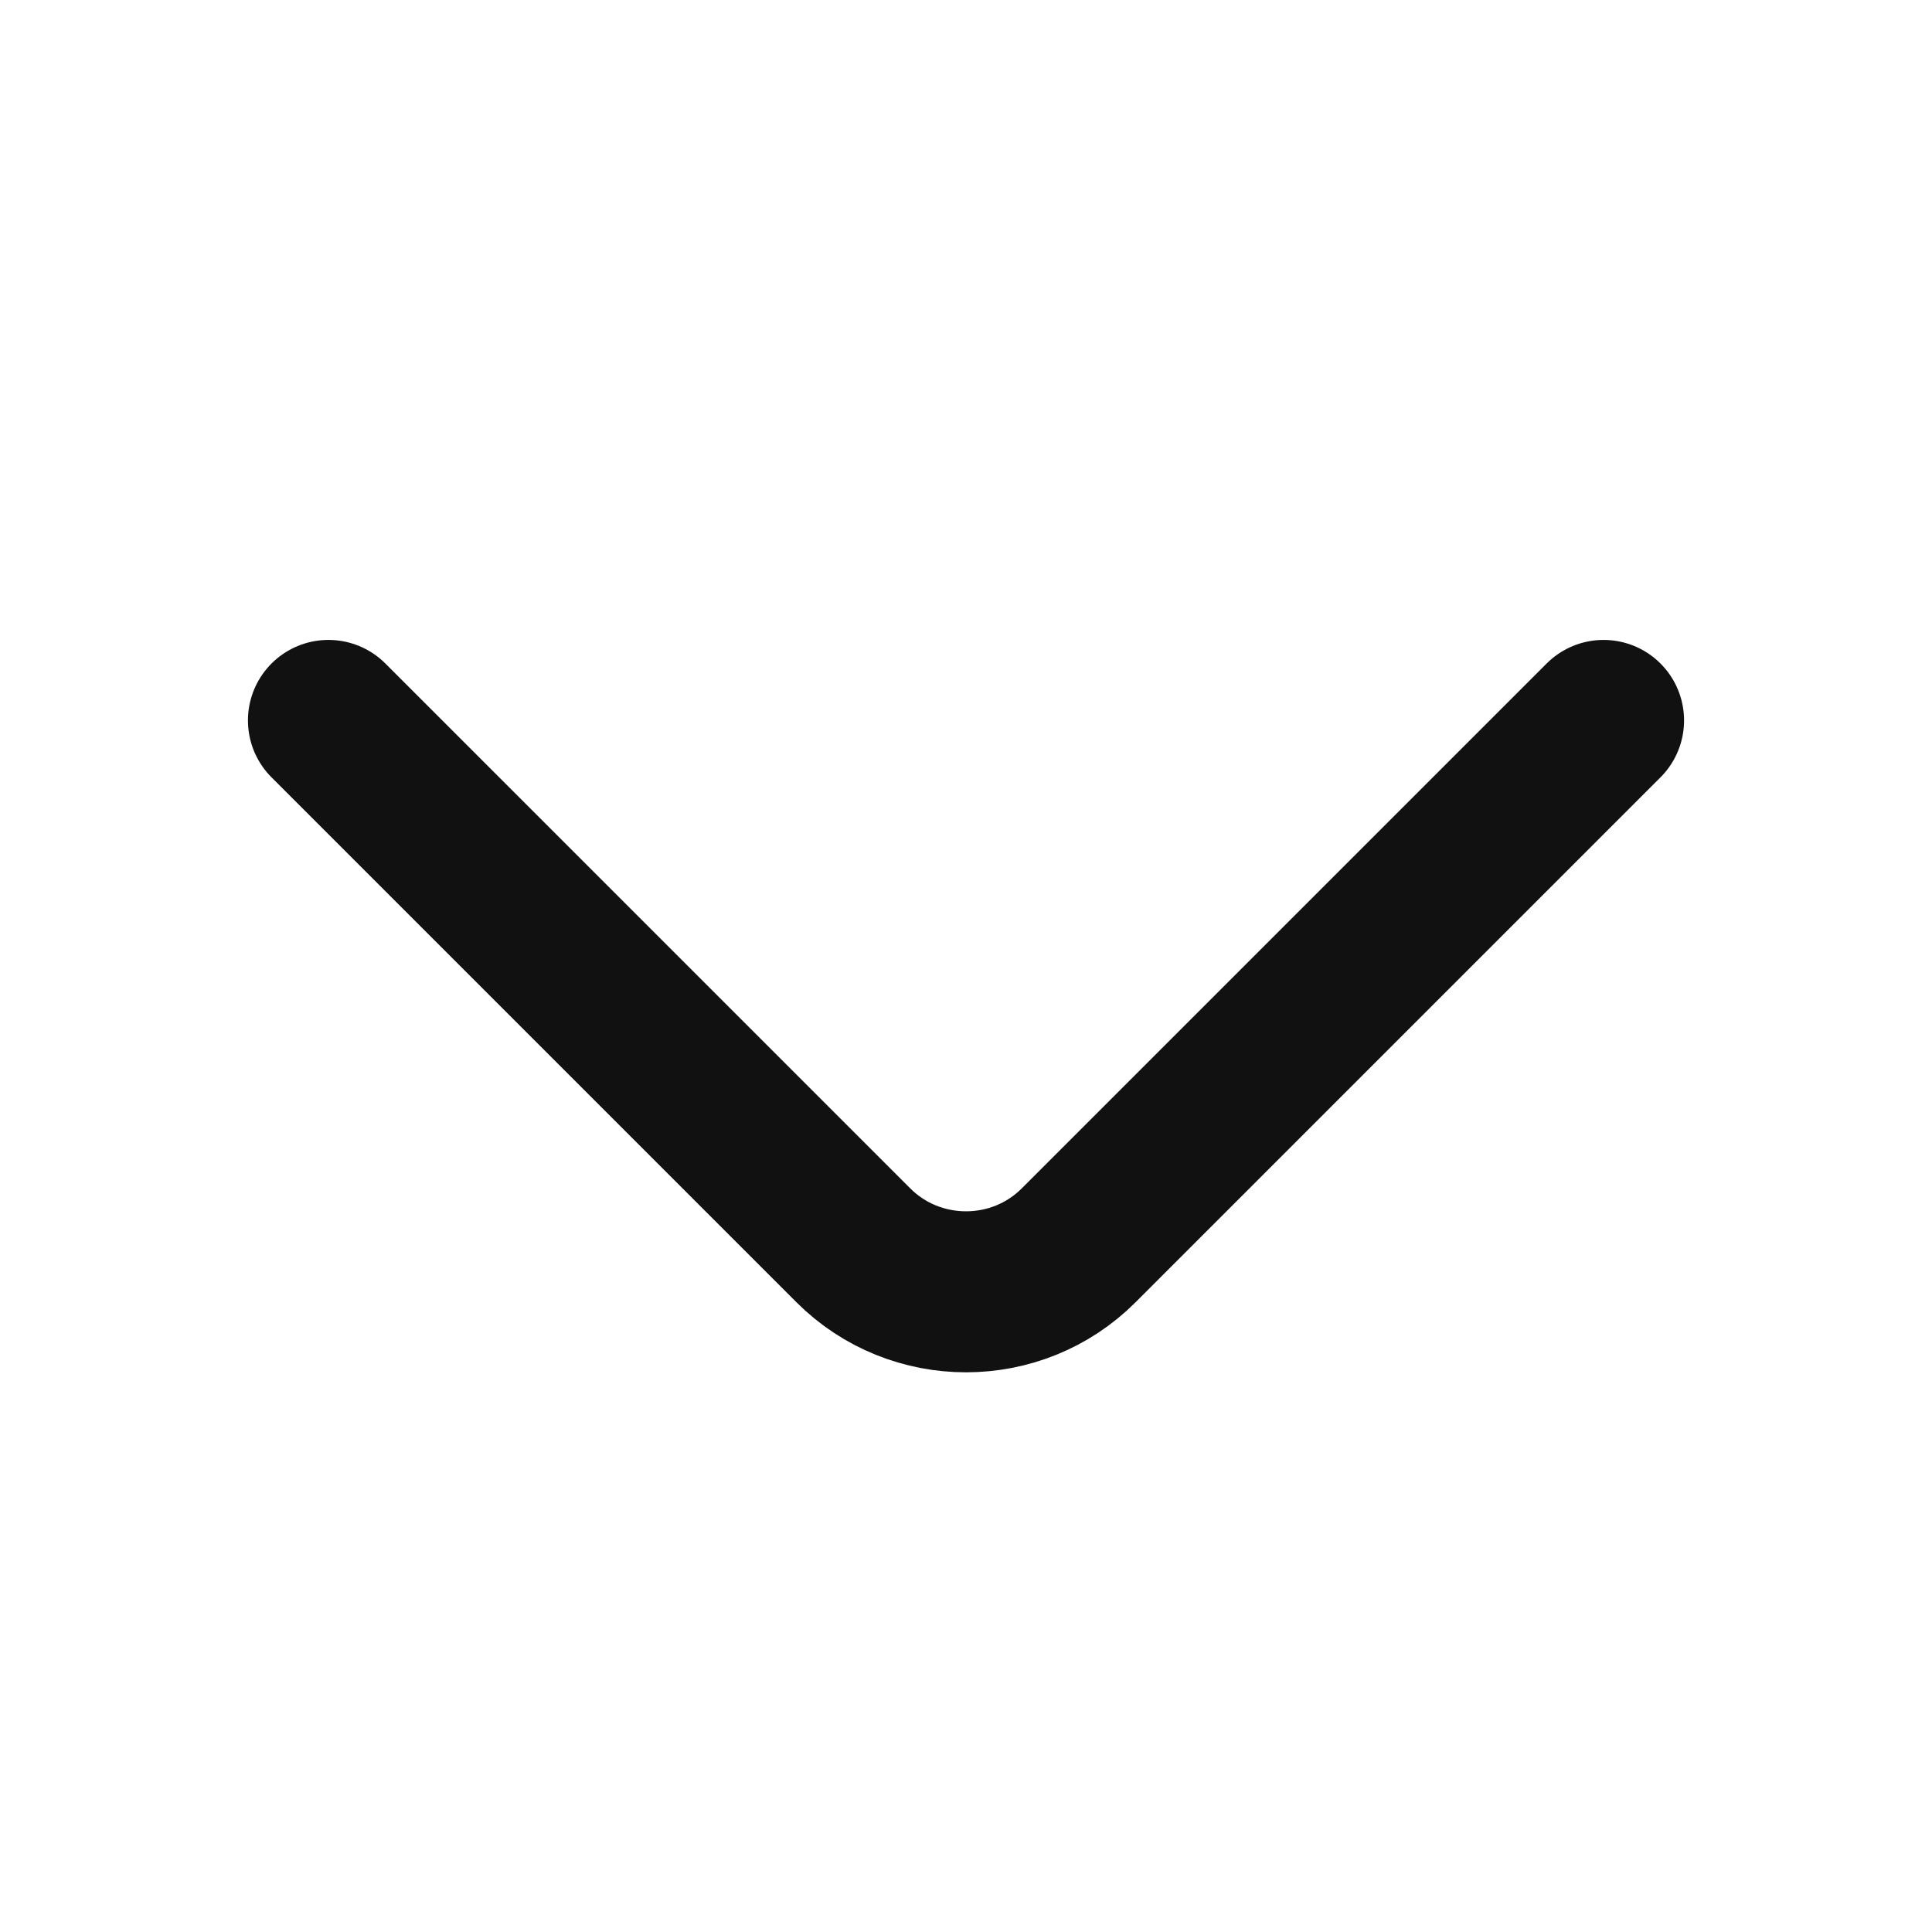 <svg width="18" height="18" viewBox="0 0 18 18" fill="none" xmlns="http://www.w3.org/2000/svg">
<g id="vuesax/linear/arrow-down">
<g id="arrow-down">
<path id="Vector" d="M14.94 6.712L10.05 11.602C9.473 12.18 8.528 12.18 7.95 11.602L3.06 6.712" stroke="#111111" stroke-width="1.5" stroke-miterlimit="10" stroke-linecap="round" stroke-linejoin="round"/>
</g>
</g>
</svg>
